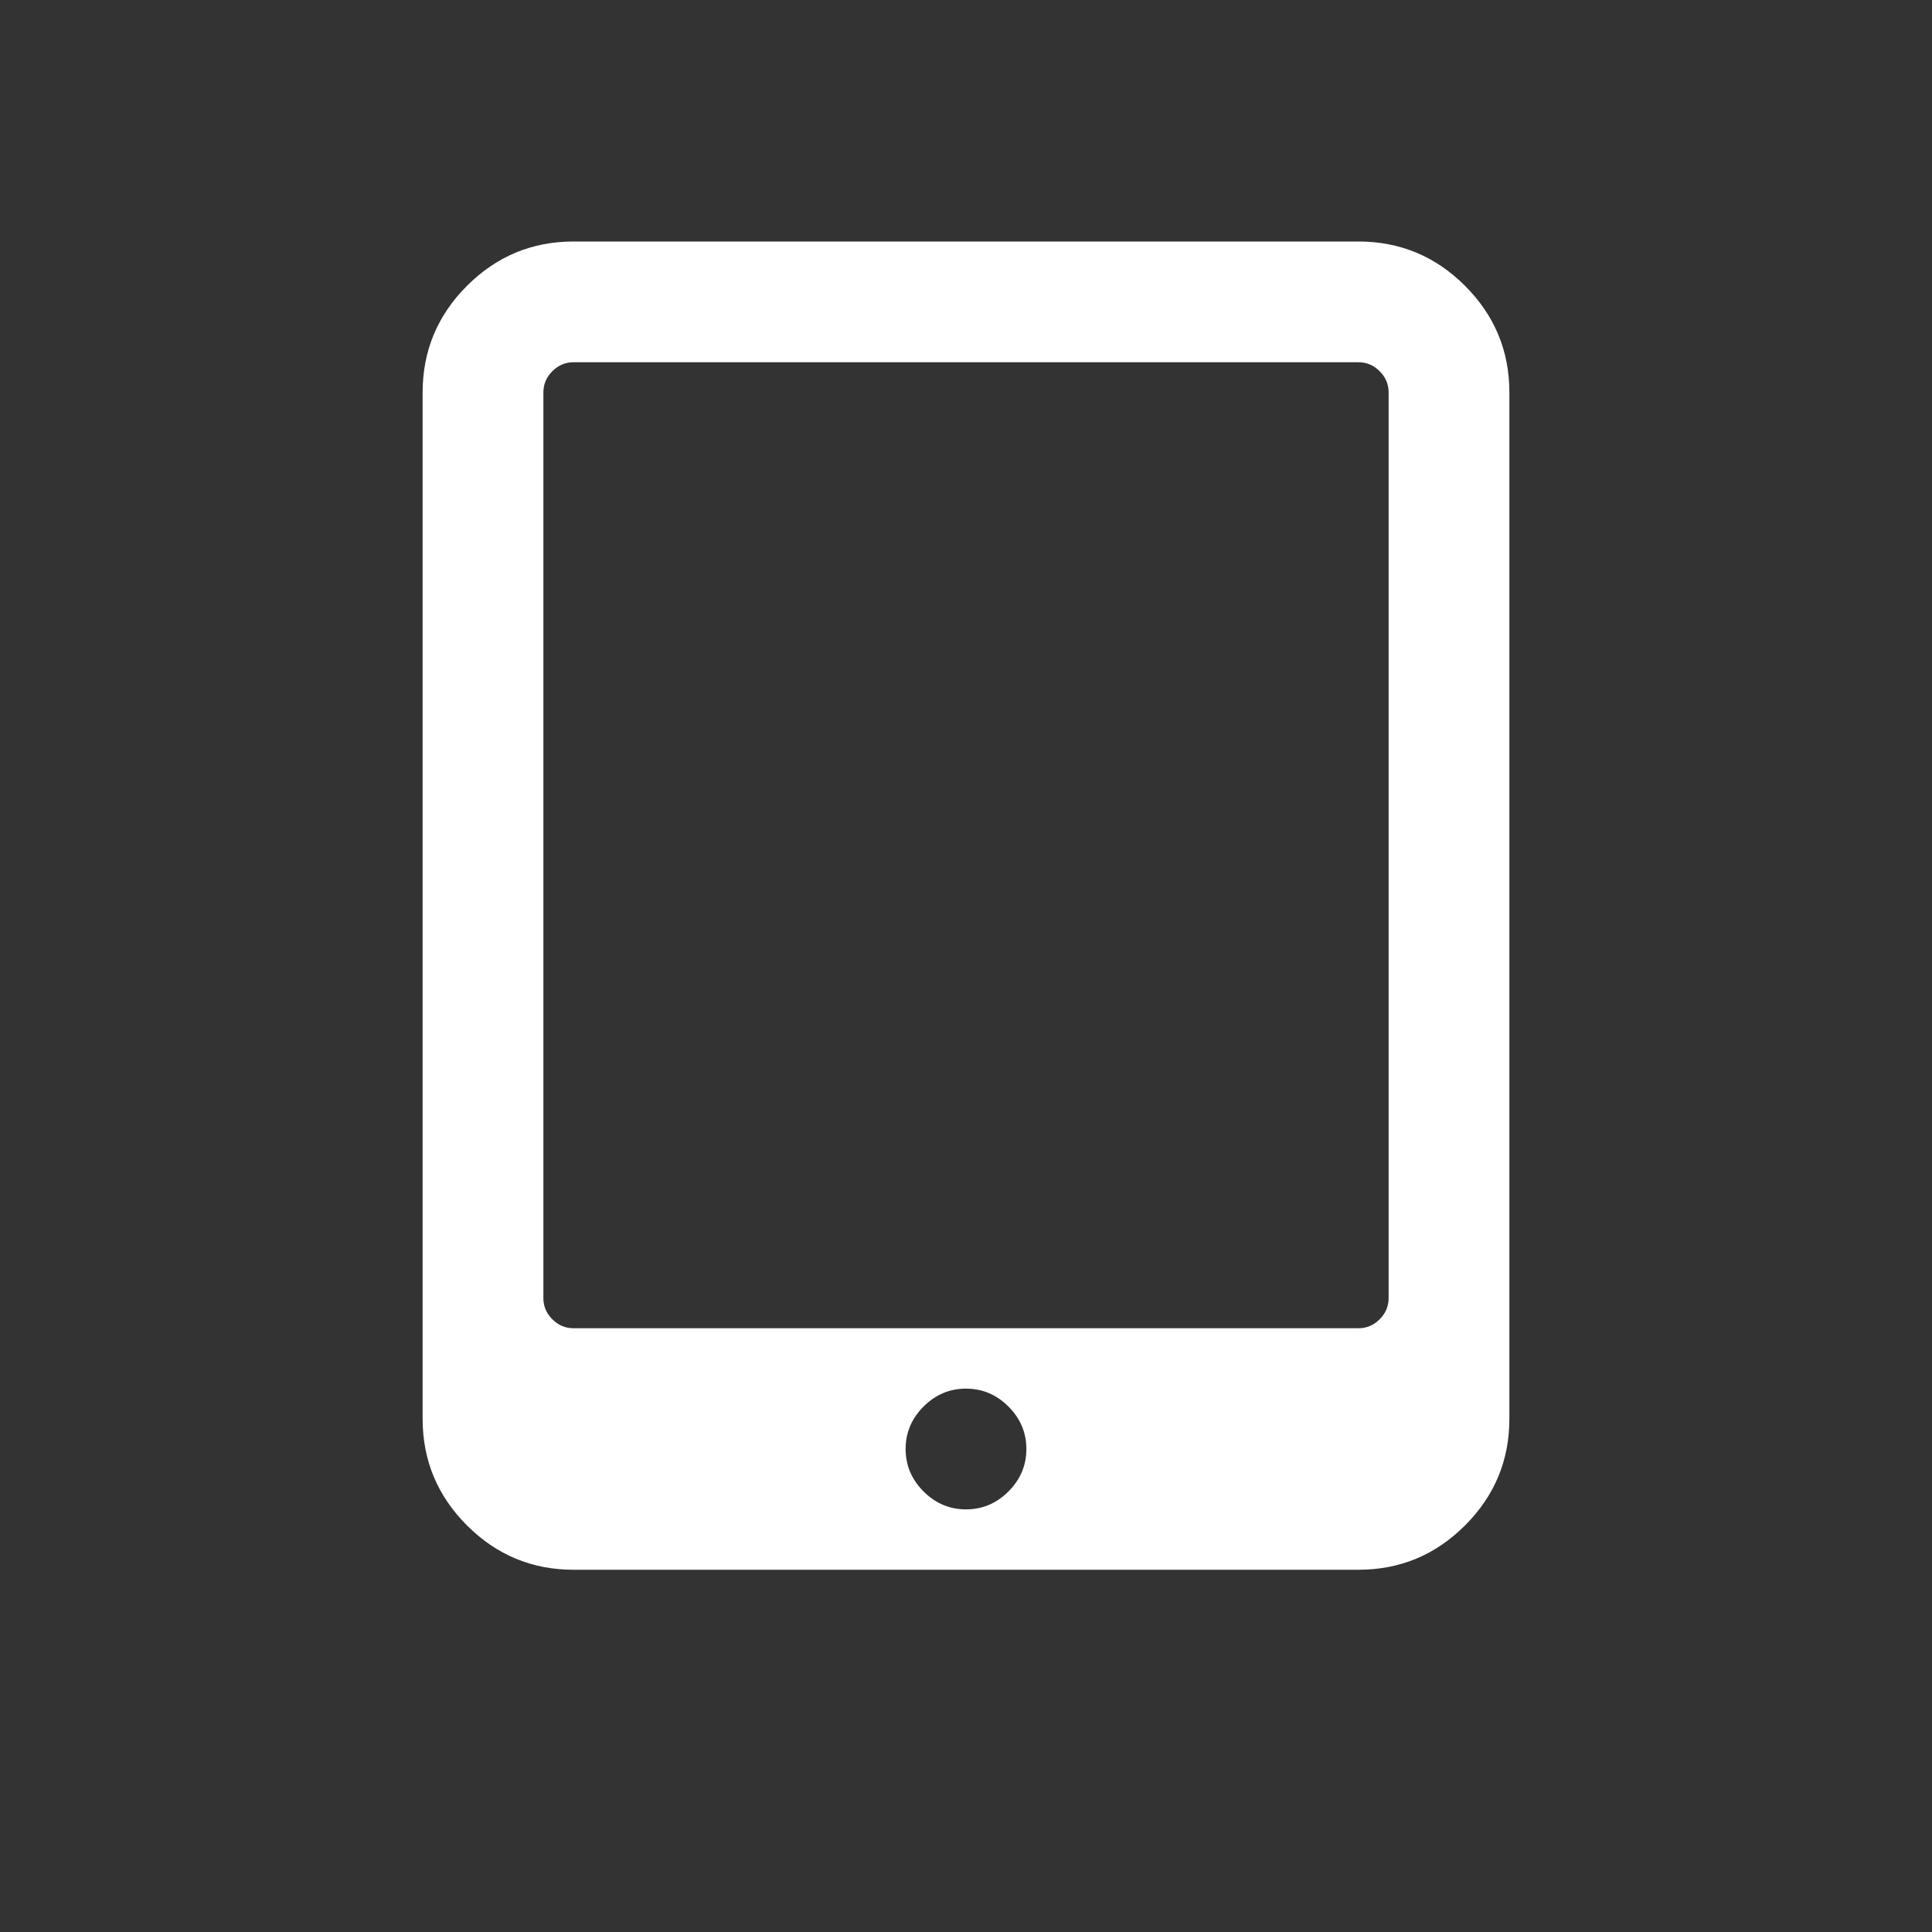 <?xml version="1.0" encoding="ISO-8859-1"?>
<!-- Converted from Font Awesome. Glyph: f10a -->
<!DOCTYPE svg PUBLIC "-//W3C//DTD SVG 1.1//EN" "http://www.w3.org/Graphics/SVG/1.1/DTD/svg11.dtd">
<svg version="1.1" xmlns="http://www.w3.org/2000/svg" xmlns:xlink="http://www.w3.org/1999/xlink" width="2048" height="2048" xml:space="preserve">
<rect width="100%" height="100%" fill="#333333" stroke="none"/>
<g transform="translate(448, 1664) scale(1, -1)">
	<path style='fill:white;fill-opacity:1;fill-rule:evenodd;stroke:none' id="tablet" d="M640 128q0 26 -19 45t-45 19t-45 -19t-19 -45t19 -45t45 -19t45 19t19 45zM1024 288v960q0 13 -9.5 22.5t-22.5 9.5h-832q-13 0 -22.5 -9.5t-9.5 -22.5v-960q0 -13 9.5 -22.5t22.5 -9.5h832q13 0 22.5 9.5t9.5 22.5zM1152 1248v-1088q0 -66 -47 -113t-113 -47h-832 q-66 0 -113 47t-47 113v1088q0 66 47 113t113 47h832q66 0 113 -47t47 -113z" />
</g>
</svg>	
